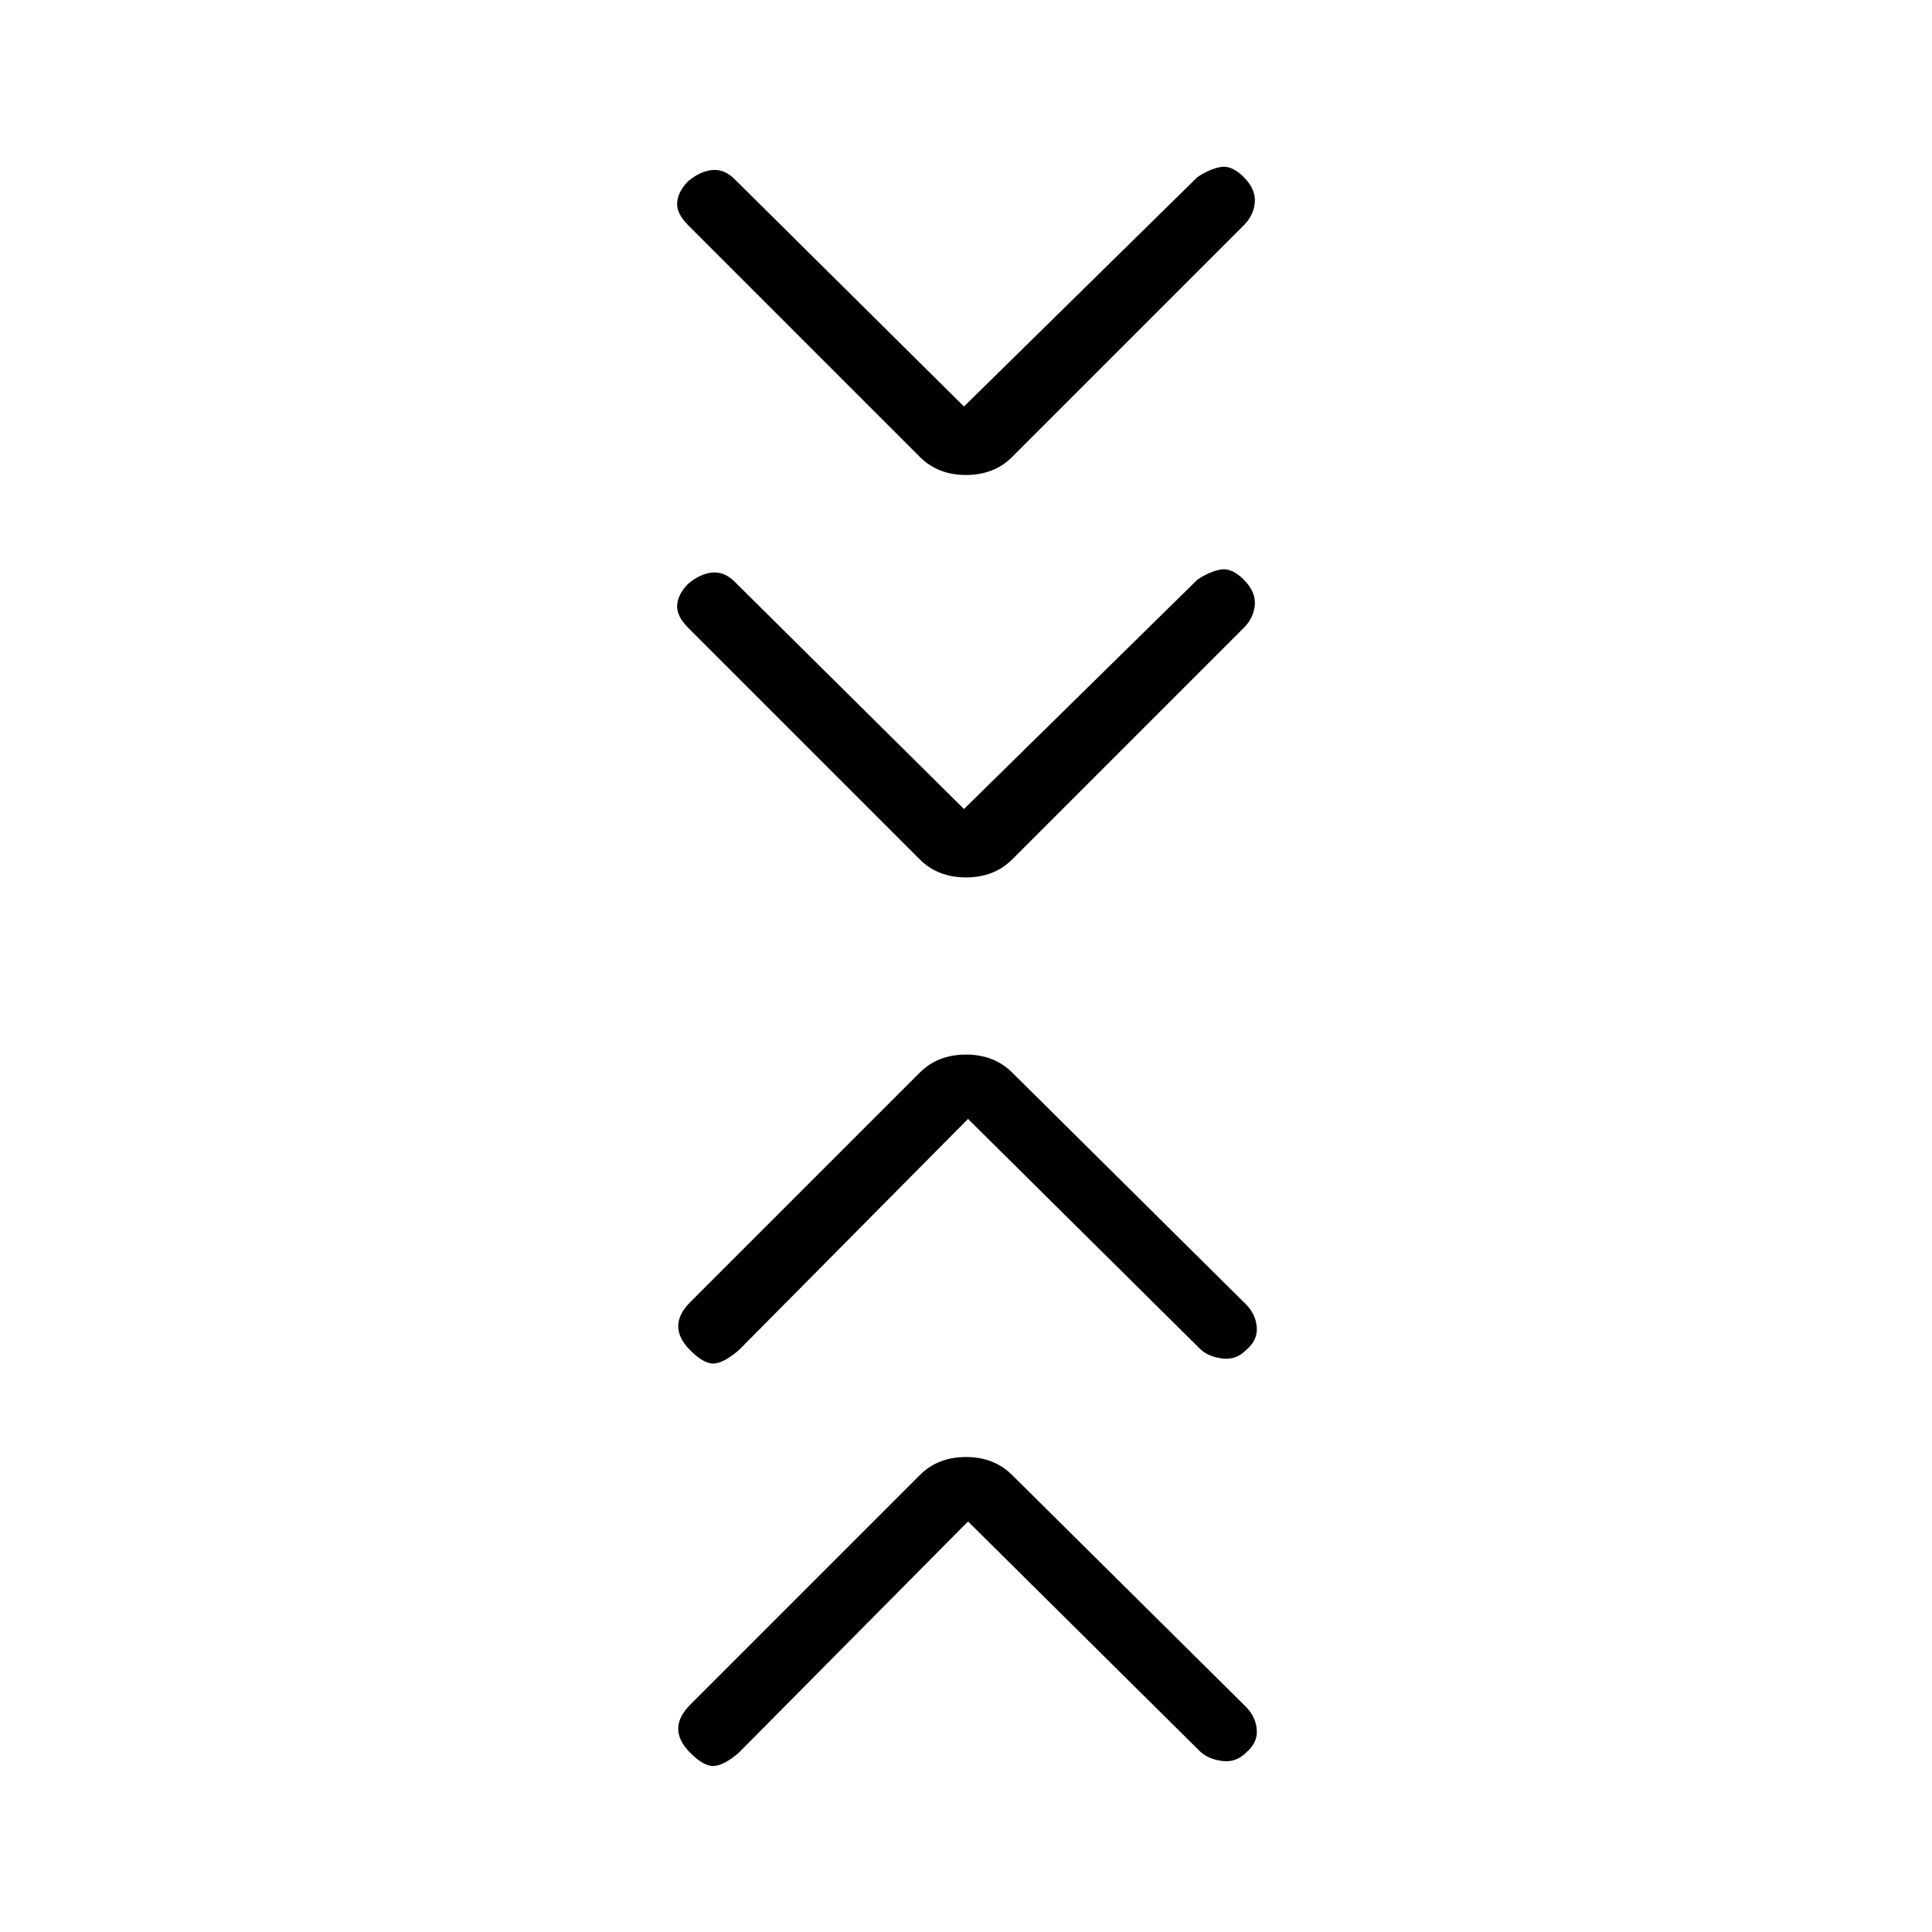 <svg xmlns="http://www.w3.org/2000/svg" height="20" width="20"><path d="M9.979 8.375 12.396 6q.125-.083.239-.104.115-.021.24.104.125.125.115.26-.011.136-.115.24l-2.396 2.396q-.187.187-.479.187t-.479-.187L7.125 6.5Q7 6.375 7.01 6.26q.011-.114.115-.218.125-.104.25-.115.125-.01.229.094Zm0-4.167 2.417-2.375q.125-.083.239-.104.115-.021.24.104.125.125.115.261-.011.135-.115.239l-2.396 2.396q-.187.188-.479.188t-.479-.188L7.125 2.333Q7 2.208 7.01 2.094q.011-.115.115-.219.125-.104.25-.115.125-.01.229.094Zm.042 11.542-2.375 2.396q-.146.125-.25.135-.104.011-.25-.135-.125-.125-.125-.25t.125-.25l2.375-2.375q.187-.188.479-.188t.479.188l2.417 2.396q.104.104.114.239.011.136-.114.24-.104.104-.25.083-.146-.021-.229-.104Zm0-4.167-2.375 2.396q-.146.125-.25.136-.104.01-.25-.136-.125-.125-.125-.25t.125-.25l2.375-2.375q.187-.187.479-.187t.479.187l2.417 2.396q.104.104.114.24.011.135-.114.239-.104.104-.25.083-.146-.02-.229-.104Z"/></svg>